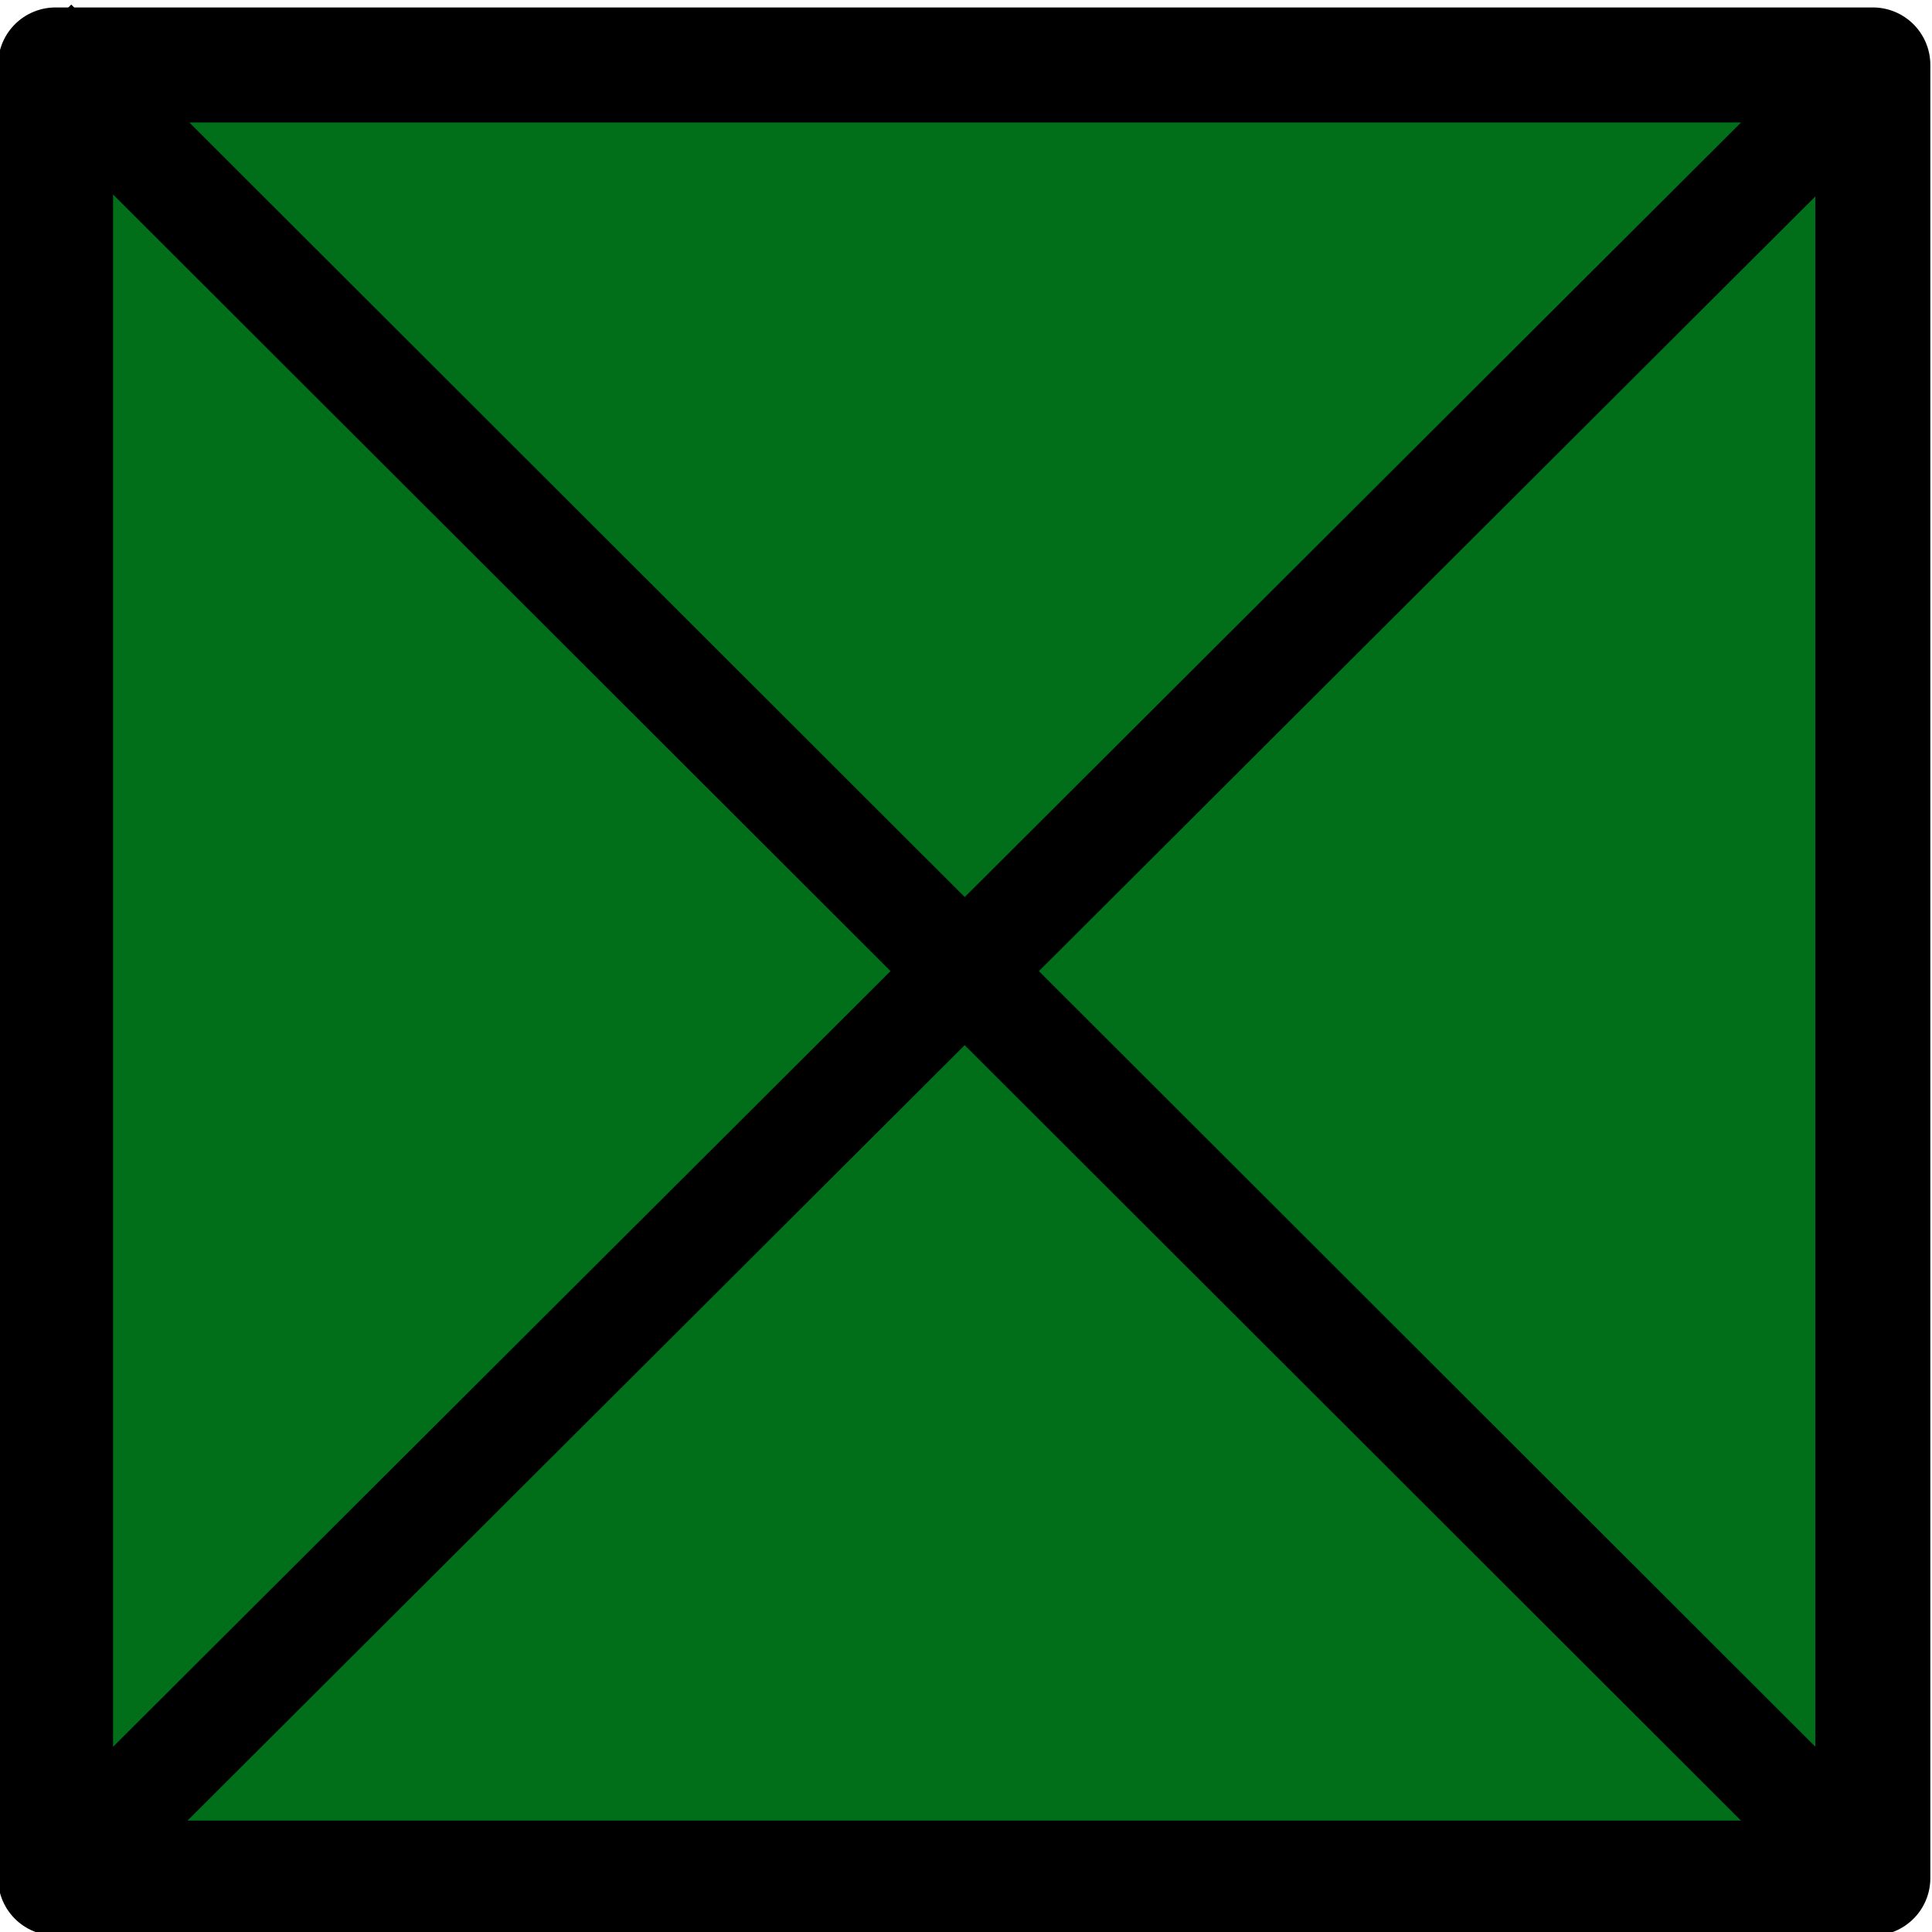 <svg xmlns="http://www.w3.org/2000/svg" width="48" height="48" viewBox="0 0 24 24"><path fill="#016f19" stroke="#000" stroke-linecap="round" stroke-linejoin="round" stroke-width="1.429" d="M.69.807h22.575V23.33H.69z"/><path fill="none" stroke="#000" stroke-width="1.302" d="m.425.517 22.84 22.815m0-22.524L.69 23.332"/></svg>